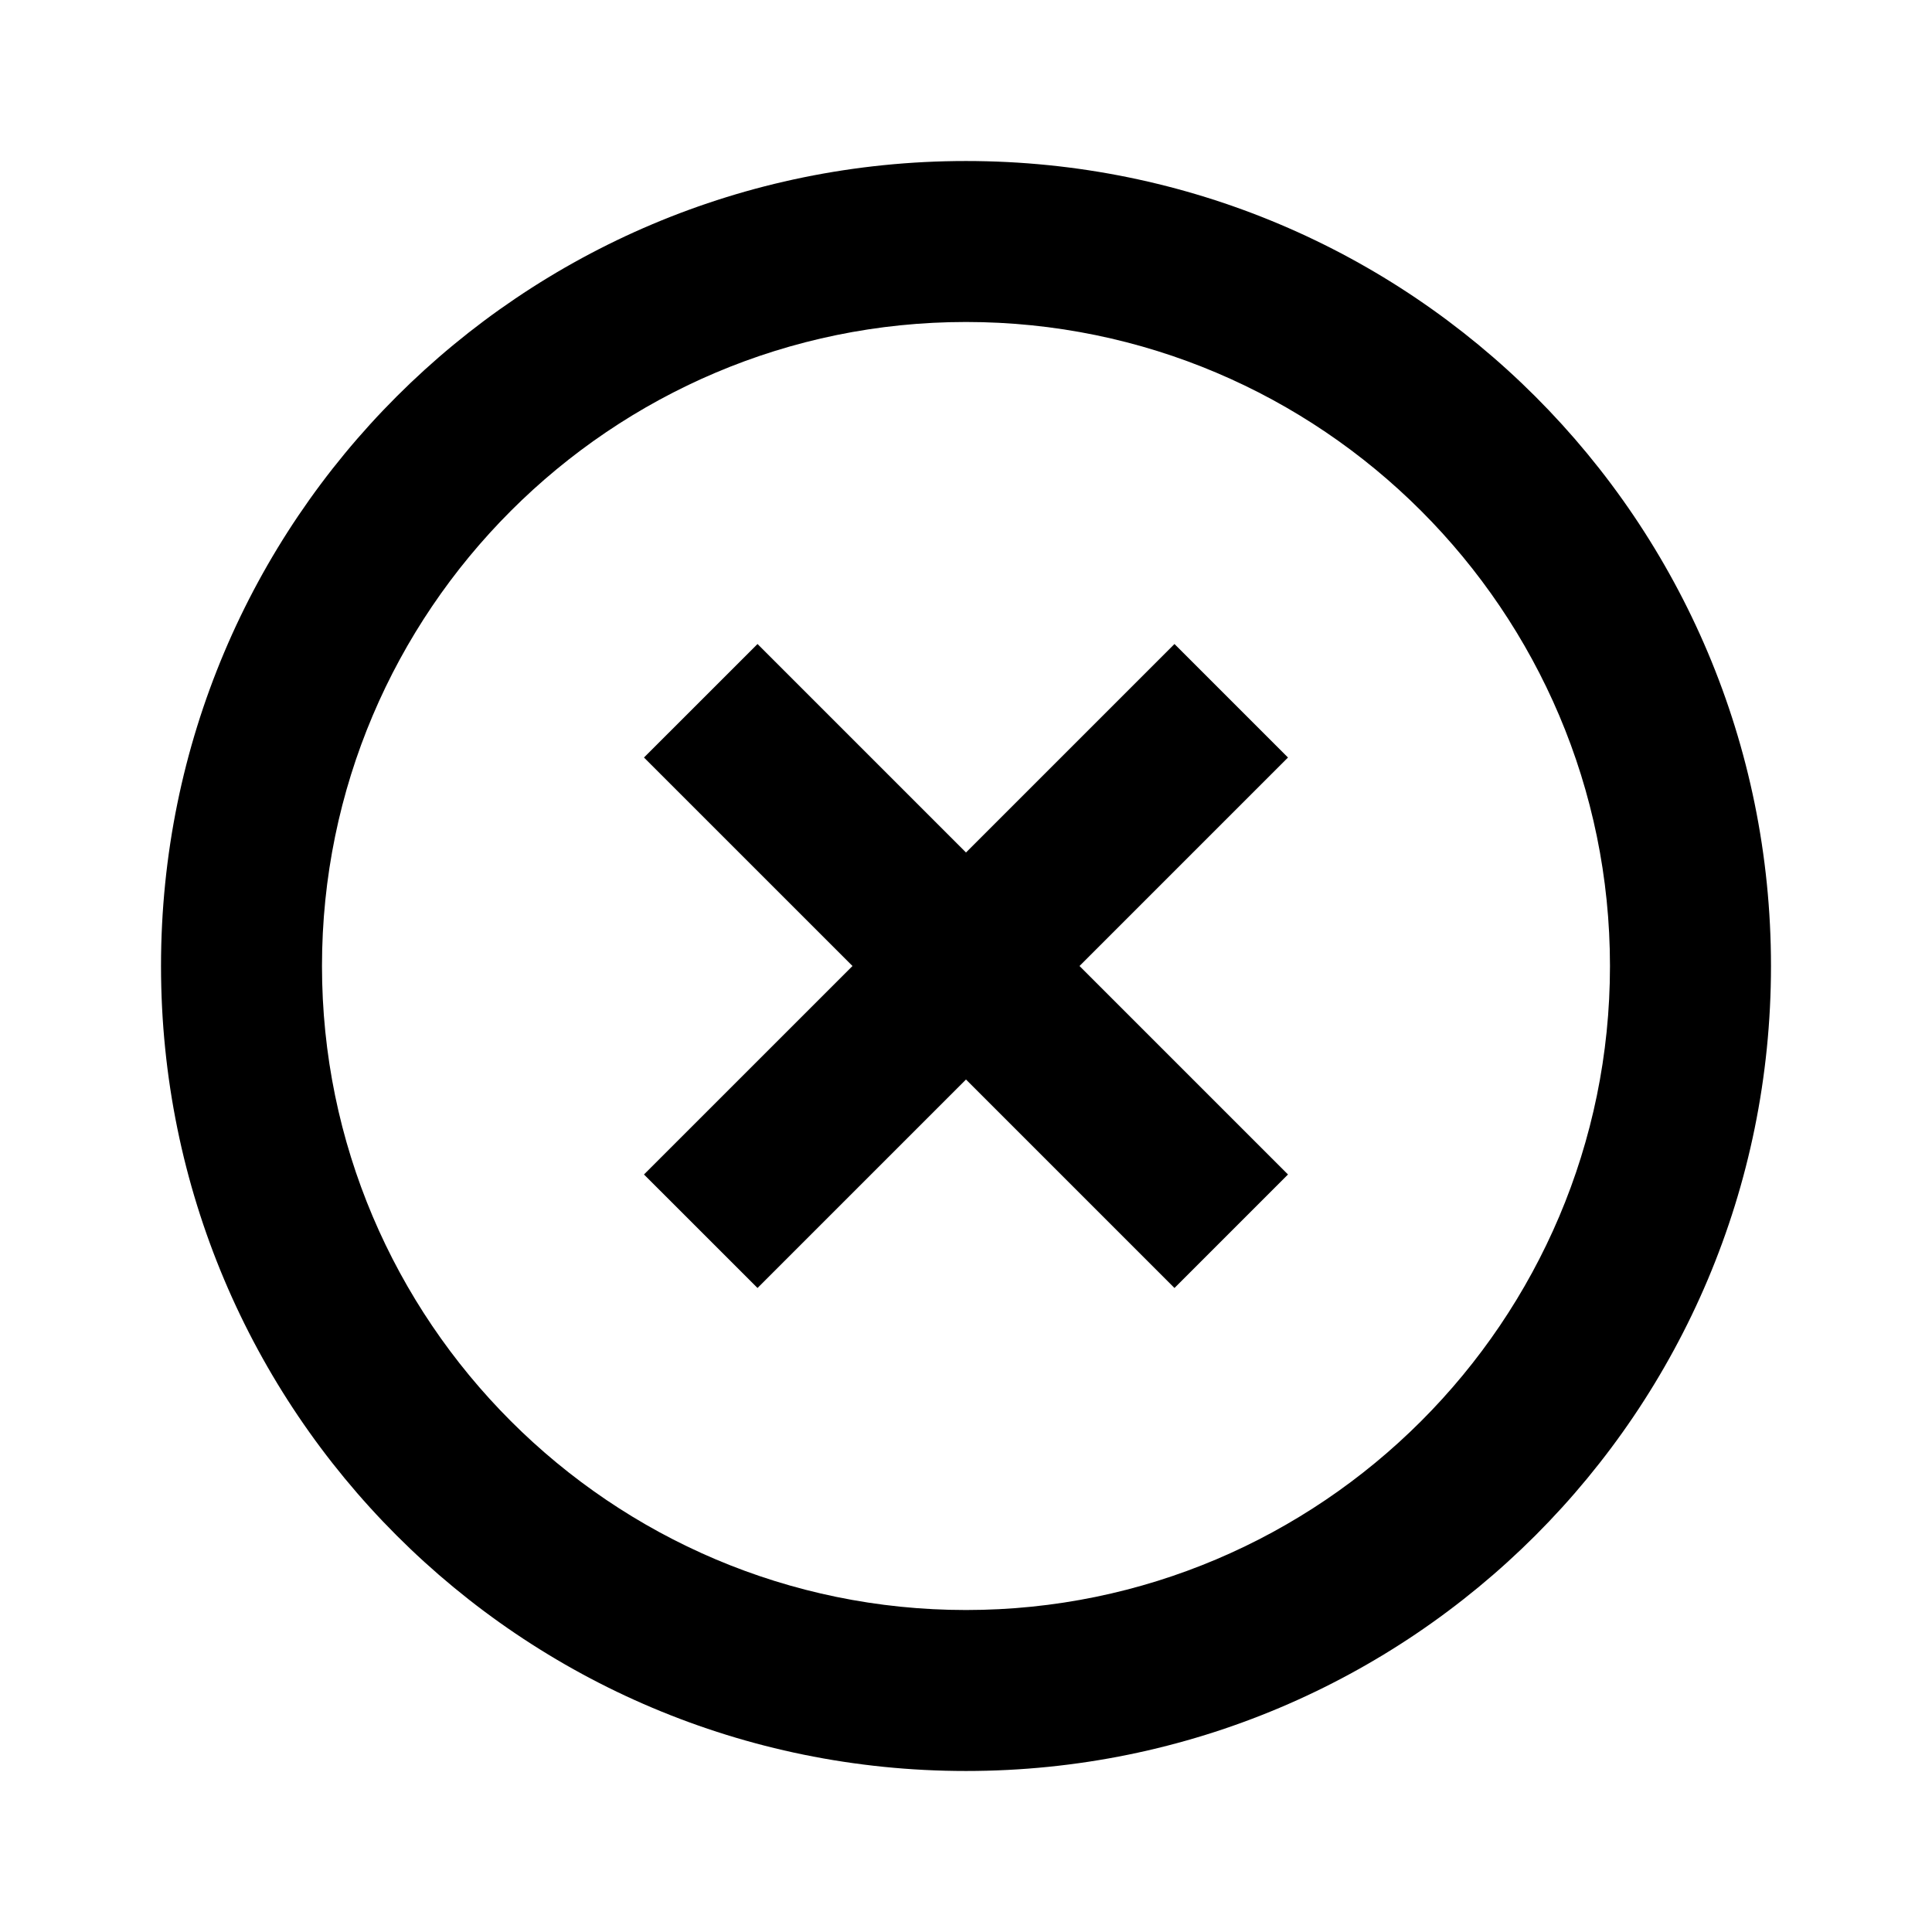 <svg viewBox="0 0 44 44" xmlns="http://www.w3.org/2000/svg">
  <path d="M26.748 14.667L22 19.415L17.252 14.667L14.666 17.252L19.415 22L14.666 26.748L17.252 29.333L22 24.585L26.748 29.333L29.333 26.748L24.585 22L29.333 17.252L26.748 14.667ZM22 3.667C11.861 3.667 3.667 11.862 3.667 22C3.667 32.138 11.861 40.333 22 40.333C32.138 40.333 40.333 32.138 40.333 22C40.333 11.862 32.138 3.667 22 3.667ZM22 36.667C13.915 36.667 7.333 30.085 7.333 22C7.333 13.915 13.915 7.333 22 7.333C30.085 7.333 36.666 13.915 36.666 22C36.666 30.085 30.085 36.667 22 36.667Z"/>
</svg>
